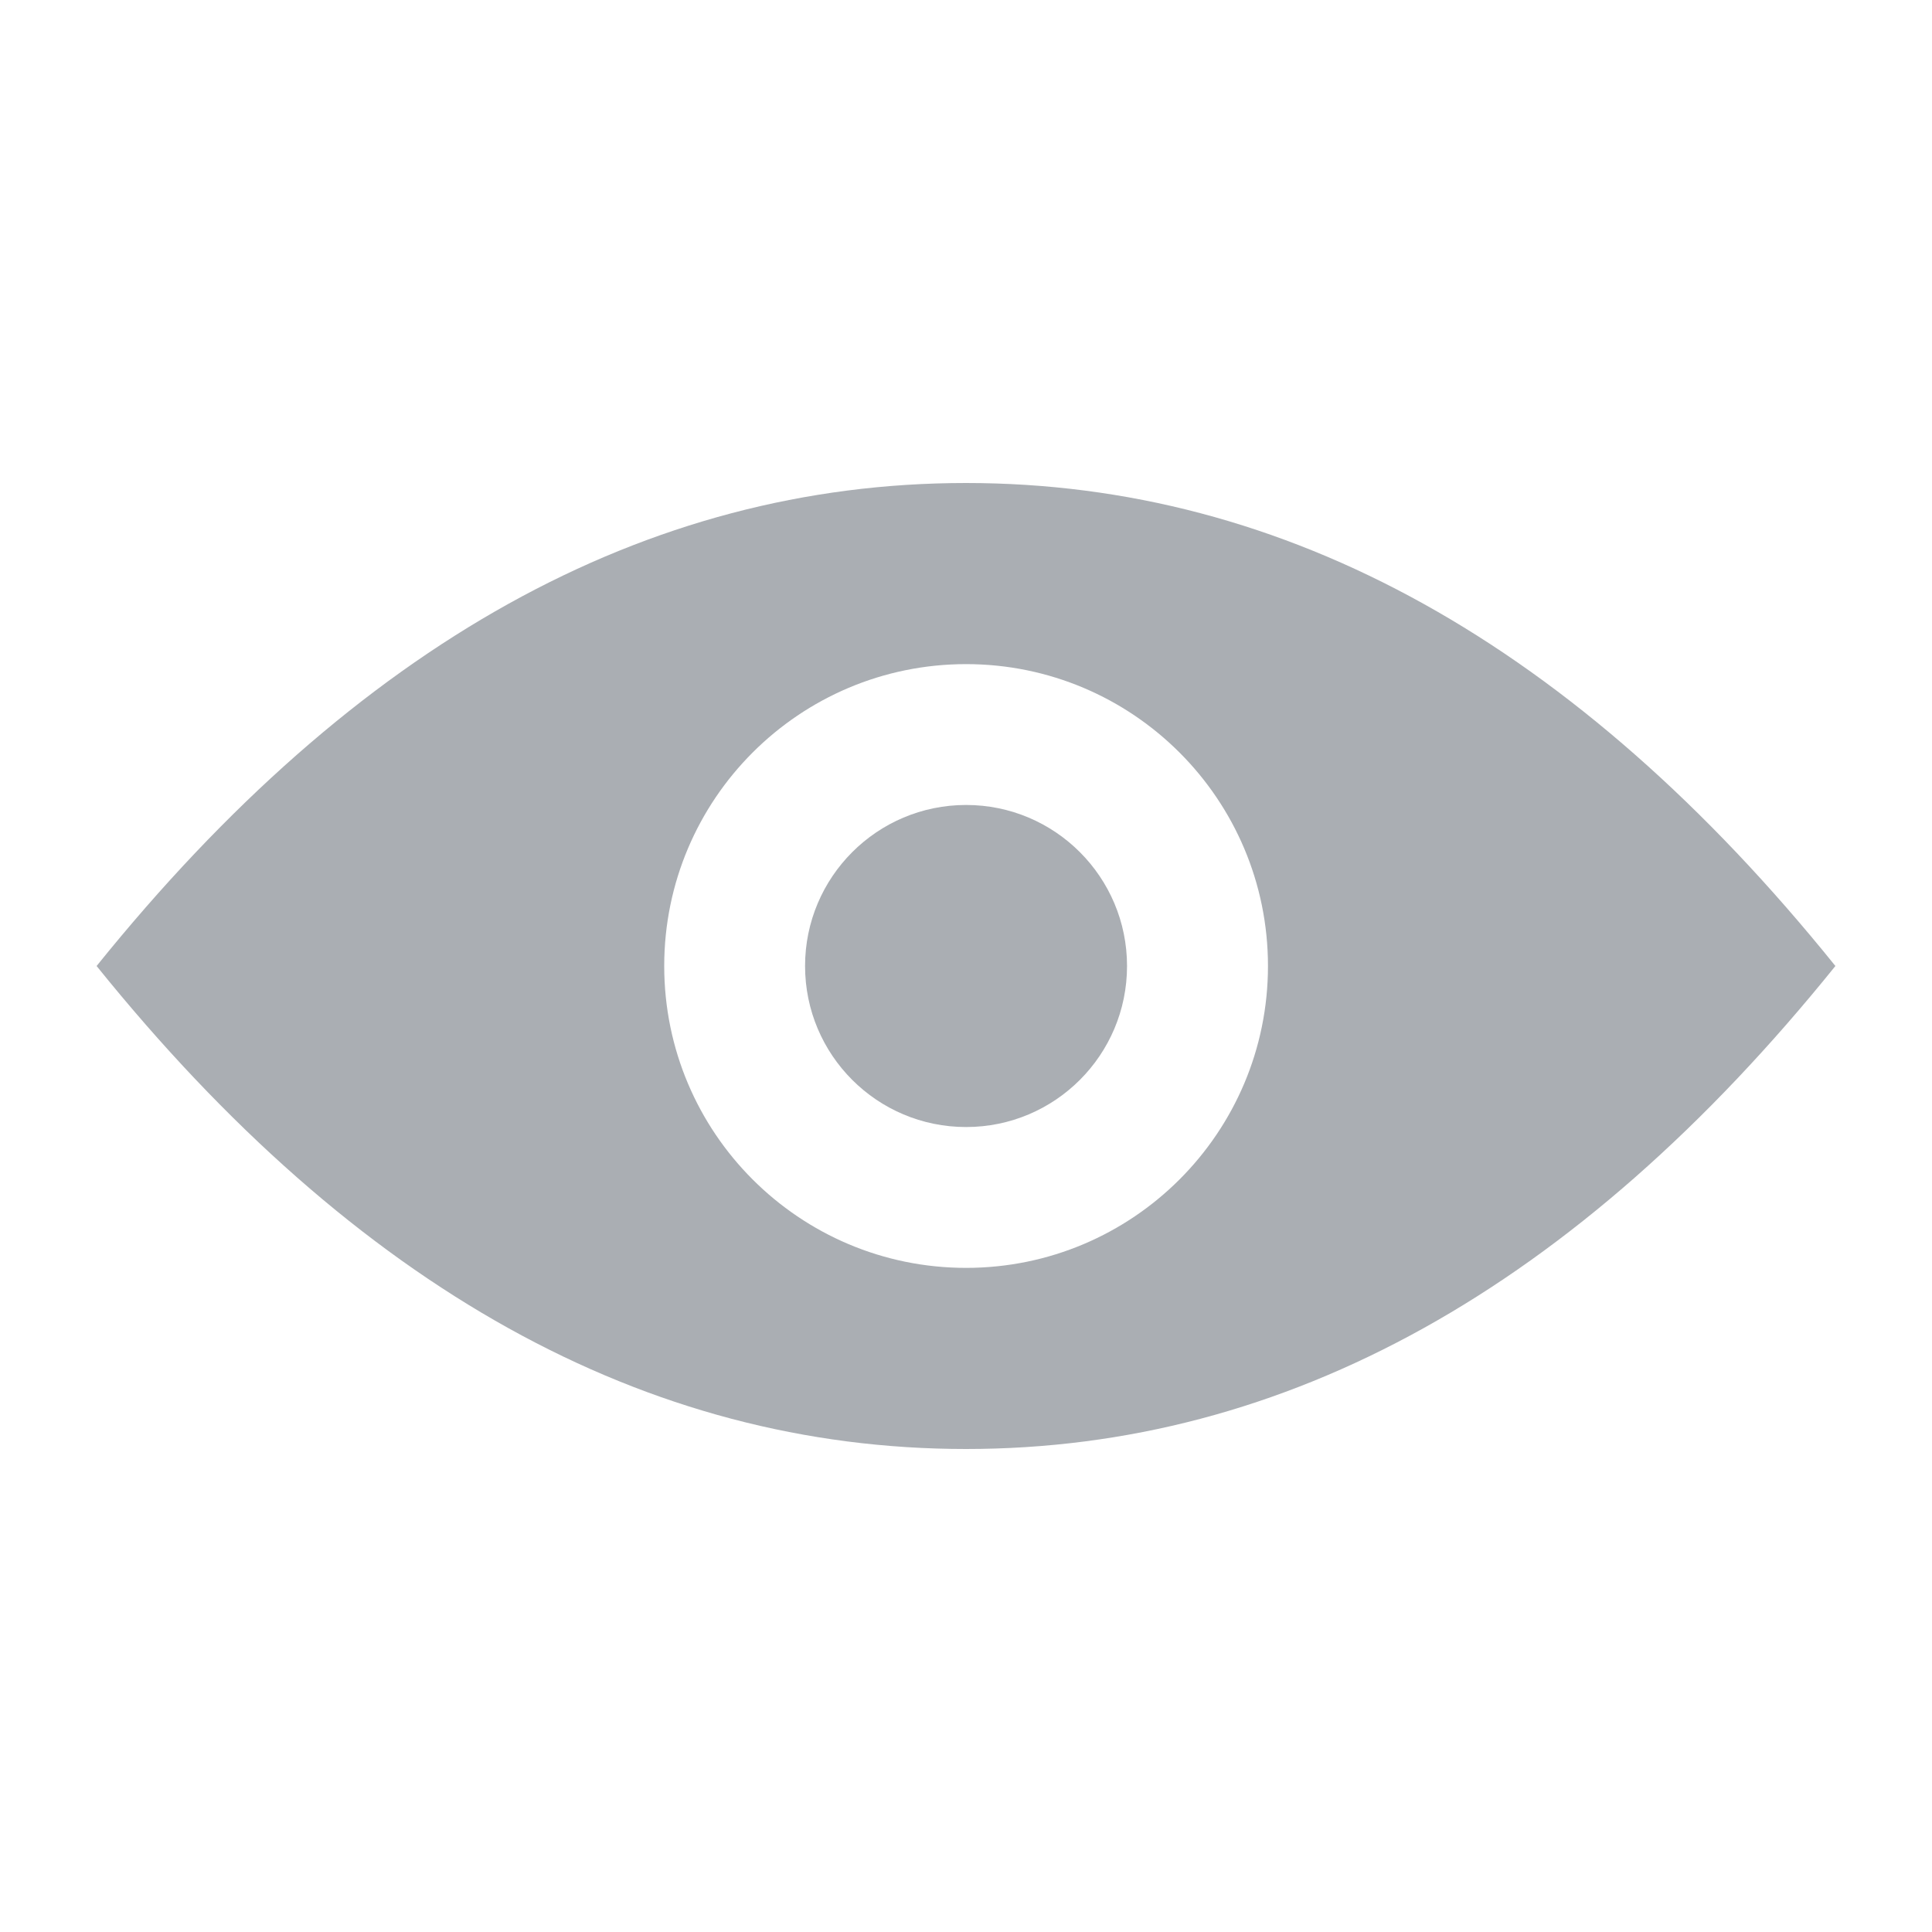 <svg width="20" height="20" viewBox="0 0 20 20" fill="none" xmlns="http://www.w3.org/2000/svg">
<path d="M11.667 10C11.667 10.921 10.921 11.667 10.001 11.667C9.08 11.667 8.334 10.921 8.334 10C8.334 9.08 9.08 8.333 10.001 8.333C10.921 8.333 11.667 9.08 11.667 10Z" fill="#AAAEB3"/>
<path fill-rule="evenodd" clip-rule="evenodd" d="M10 15C13.314 15 16.314 13.333 19 10C16.314 6.667 13.314 5 10 5C6.686 5 3.686 6.667 1 10C3.686 13.333 6.686 15 10 15ZM10.001 13.125C11.726 13.125 13.126 11.726 13.126 10C13.126 8.274 11.726 6.875 10.001 6.875C8.275 6.875 6.876 8.274 6.876 10C6.876 11.726 8.275 13.125 10.001 13.125Z" fill="#AAAEB3"/>
</svg>
